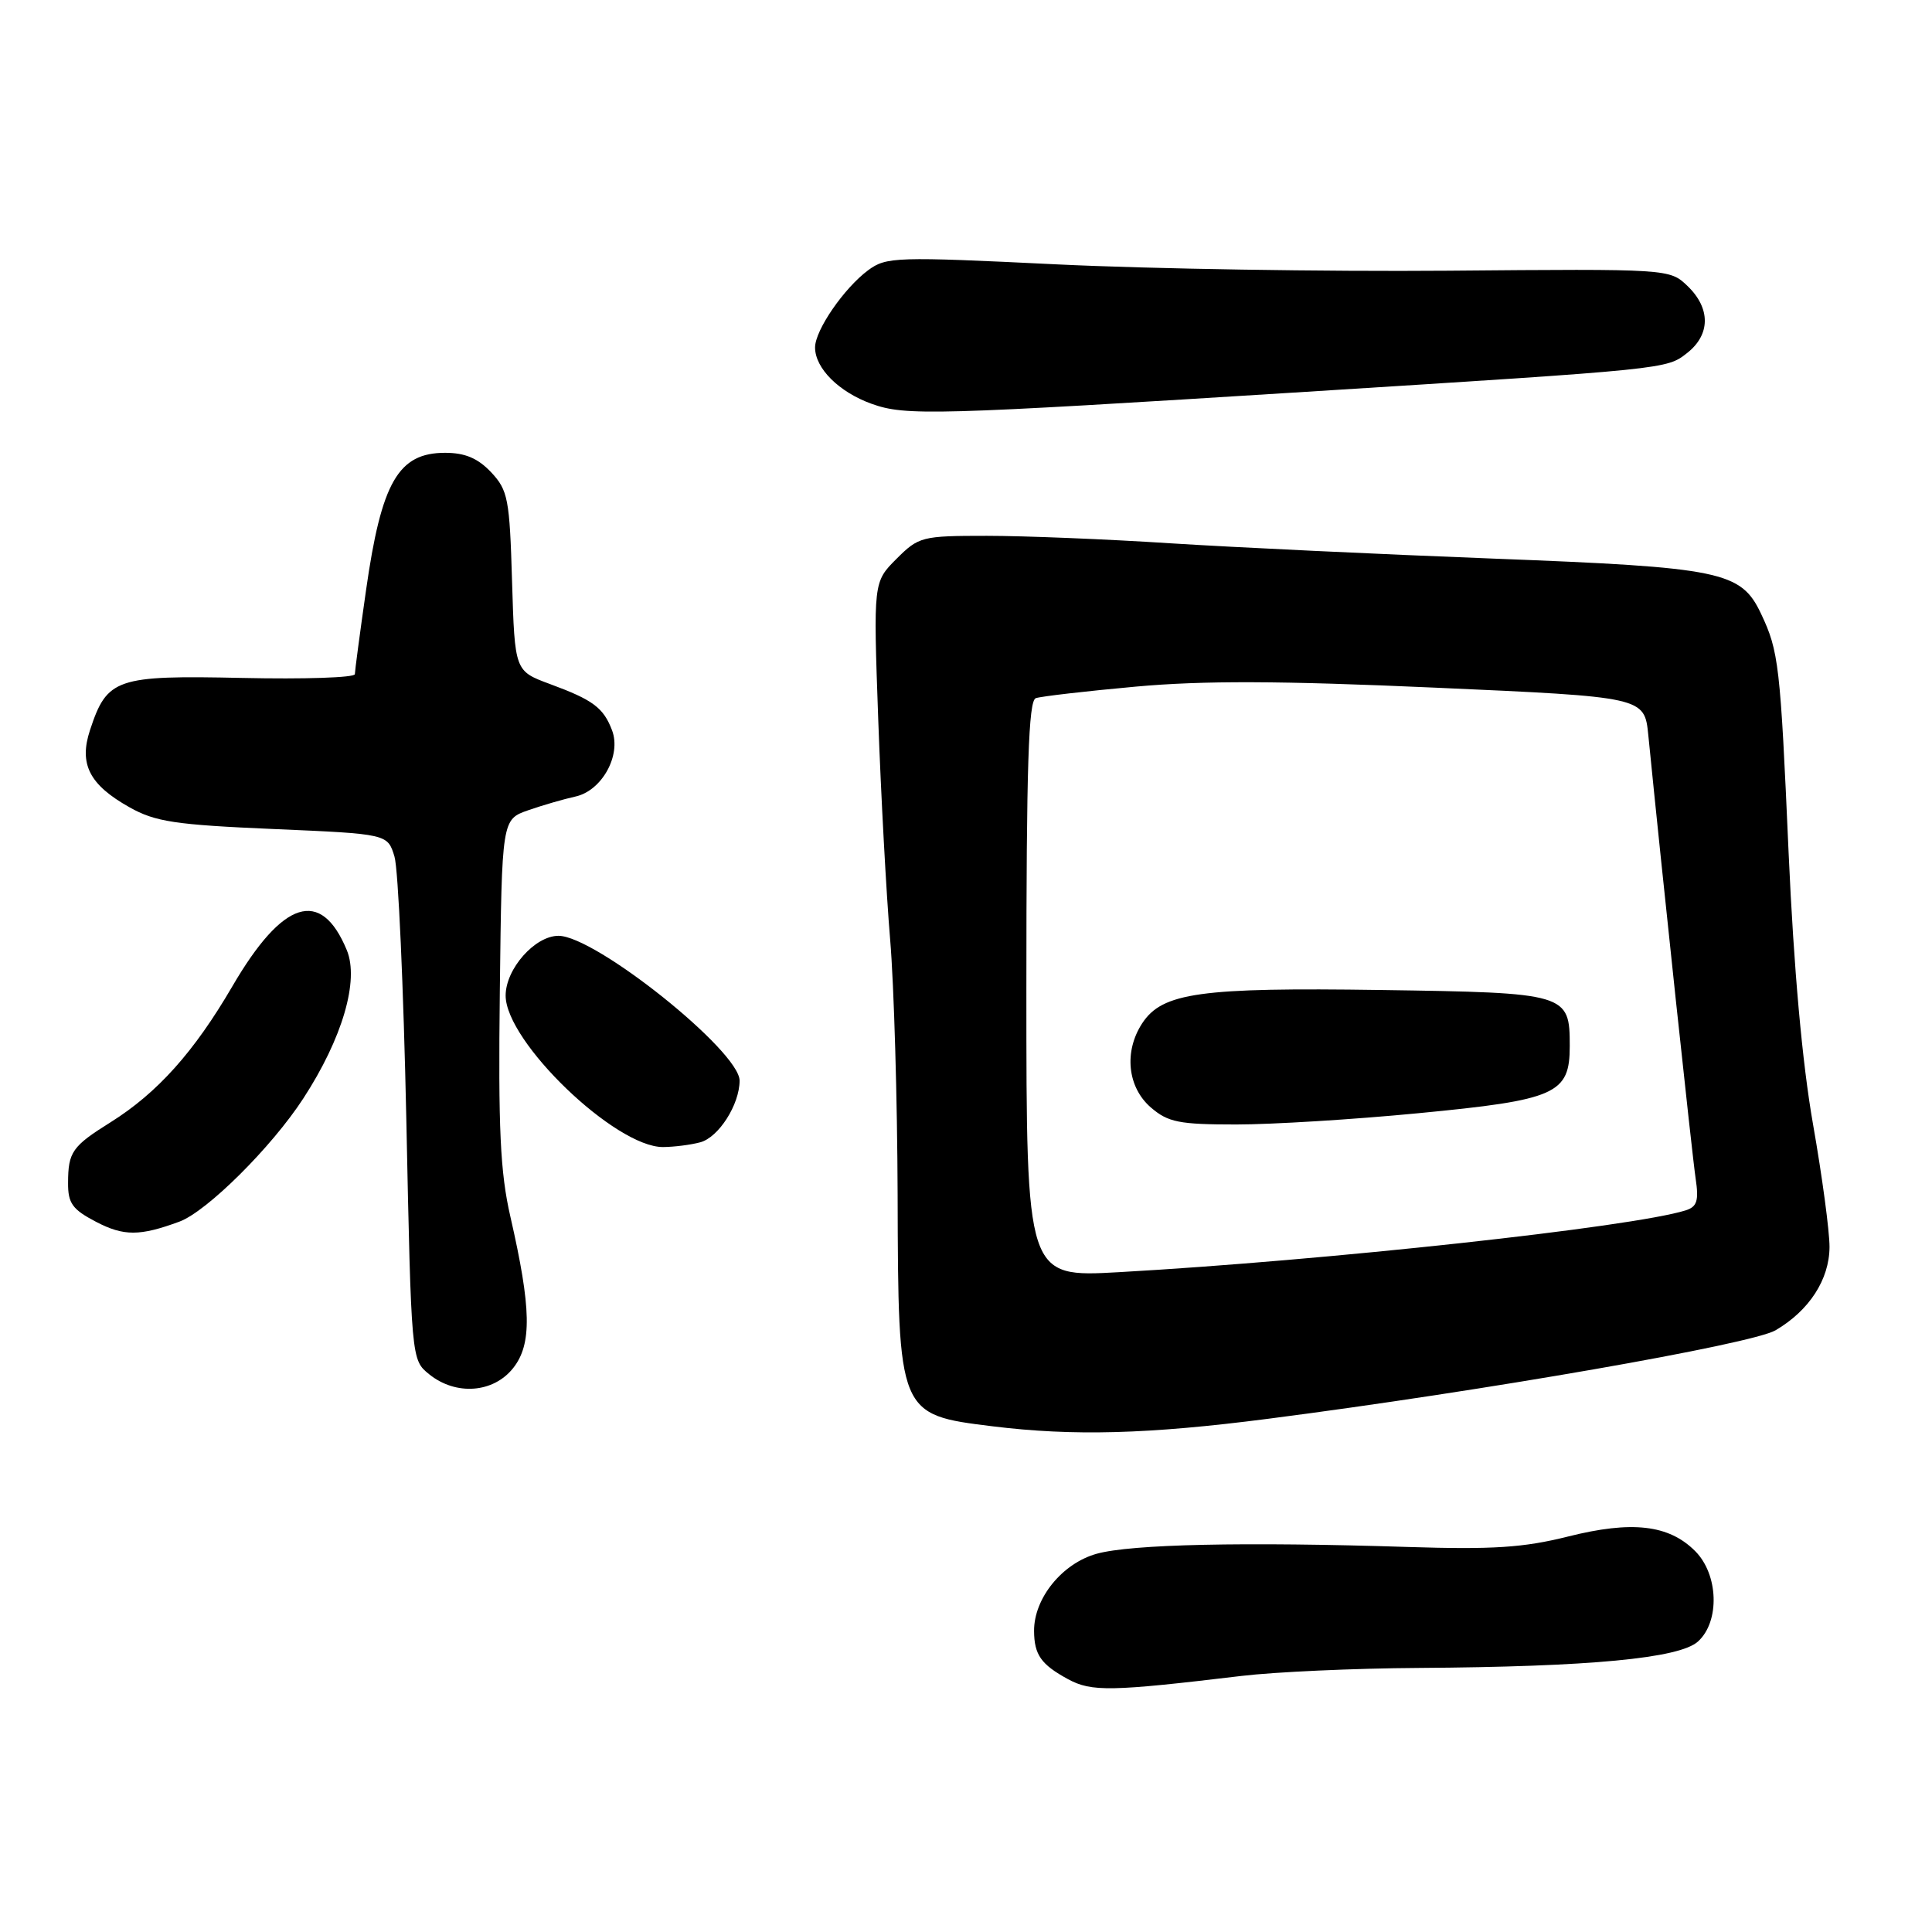 <?xml version="1.0" encoding="UTF-8" standalone="no"?>
<!DOCTYPE svg PUBLIC "-//W3C//DTD SVG 1.1//EN" "http://www.w3.org/Graphics/SVG/1.1/DTD/svg11.dtd" >
<svg xmlns="http://www.w3.org/2000/svg" xmlns:xlink="http://www.w3.org/1999/xlink" version="1.1" viewBox="0 0 256 256">
 <g >
 <path fill="currentColor"
d=" M 164.50 222.07 C 168.90 221.54 179.47 221.06 188.00 221.01 C 210.68 220.86 222.53 219.74 224.99 217.51 C 227.91 214.87 227.72 208.62 224.61 205.52 C 221.12 202.03 216.24 201.47 207.76 203.60 C 201.89 205.07 197.82 205.34 186.50 204.98 C 164.84 204.29 149.90 204.61 145.32 205.88 C 140.75 207.15 136.99 211.78 137.02 216.12 C 137.04 219.27 137.95 220.56 141.52 222.50 C 144.64 224.19 147.19 224.14 164.50 222.07 Z  M 168.00 188.00 C 196.52 184.33 232.10 178.12 235.27 176.27 C 239.73 173.66 242.40 169.54 242.42 165.24 C 242.43 163.18 241.45 155.88 240.24 149.00 C 238.80 140.82 237.69 128.38 237.00 113.00 C 235.90 88.05 235.70 86.30 233.35 81.33 C 230.69 75.70 228.13 75.18 197.92 74.02 C 182.84 73.44 163.57 72.53 155.09 71.99 C 146.62 71.44 135.67 71.00 130.77 71.00 C 122.15 71.00 121.74 71.10 118.78 74.06 C 115.72 77.13 115.72 77.13 116.37 95.31 C 116.73 105.32 117.44 118.45 117.95 124.50 C 118.46 130.55 118.90 145.76 118.94 158.30 C 119.02 187.45 119.02 187.45 131.50 188.99 C 142.20 190.31 152.19 190.04 168.00 188.00 Z  M 68.01 181.26 C 70.50 178.10 70.41 173.37 67.63 161.22 C 66.28 155.35 66.01 149.57 66.23 131.27 C 66.50 108.58 66.50 108.58 70.00 107.36 C 71.92 106.69 74.73 105.88 76.23 105.55 C 79.74 104.80 82.36 100.08 81.10 96.77 C 79.96 93.77 78.58 92.74 72.85 90.63 C 68.21 88.91 68.21 88.91 67.85 77.04 C 67.53 66.10 67.31 64.96 65.08 62.58 C 63.32 60.72 61.63 60.00 58.98 60.00 C 52.77 60.00 50.54 63.88 48.50 78.22 C 47.69 83.88 47.03 88.87 47.02 89.33 C 47.01 89.79 40.30 90.01 32.10 89.83 C 15.38 89.47 14.19 89.87 11.93 96.73 C 10.44 101.24 11.83 103.98 17.16 106.97 C 20.57 108.89 23.21 109.29 36.24 109.85 C 51.36 110.50 51.36 110.50 52.27 113.50 C 52.77 115.15 53.47 130.83 53.84 148.34 C 54.50 180.18 54.50 180.18 56.86 182.09 C 60.40 184.96 65.39 184.59 68.01 181.26 Z  M 23.78 161.87 C 27.42 160.52 35.99 152.01 40.19 145.55 C 45.37 137.59 47.62 129.91 45.95 125.89 C 42.53 117.63 37.47 119.23 30.79 130.69 C 25.71 139.40 20.86 144.81 14.66 148.70 C 9.57 151.88 9.03 152.64 9.02 156.73 C 9.00 159.45 9.59 160.26 12.75 161.91 C 16.41 163.81 18.52 163.81 23.78 161.87 Z  M 92.79 151.36 C 95.22 150.71 98.00 146.36 98.00 143.19 C 98.00 139.28 78.90 124.00 74.00 124.00 C 70.88 124.00 67.00 128.38 67.00 131.92 C 67.00 138.03 81.54 152.02 87.86 151.99 C 89.31 151.98 91.53 151.70 92.79 151.36 Z  M 173.00 51.92 C 221.06 48.90 220.83 48.92 223.56 46.77 C 226.65 44.34 226.68 40.86 223.62 37.91 C 221.23 35.62 221.23 35.62 191.87 35.87 C 175.71 36.00 152.39 35.63 140.03 35.03 C 118.68 33.99 117.44 34.03 115.03 35.81 C 111.84 38.18 108.00 43.75 108.00 46.04 C 108.00 48.80 111.16 51.95 115.50 53.51 C 120.01 55.12 123.66 55.02 173.00 51.92 Z  M 136.00 131.10 C 136.00 101.47 136.28 92.84 137.25 92.51 C 137.94 92.27 143.90 91.58 150.50 90.98 C 159.43 90.17 169.59 90.20 190.20 91.12 C 217.90 92.35 217.90 92.35 218.41 97.42 C 220.21 115.54 224.22 153.11 224.68 156.15 C 225.12 159.11 224.87 159.90 223.36 160.38 C 216.31 162.60 175.54 167.04 148.25 168.57 C 136.00 169.26 136.00 169.26 136.00 131.10 Z  M 187.90 147.51 C 206.23 145.75 208.00 144.96 208.00 138.60 C 208.00 131.64 207.68 131.54 182.96 131.18 C 159.03 130.83 154.01 131.53 151.35 135.59 C 148.90 139.33 149.39 144.07 152.50 146.75 C 154.78 148.71 156.23 149.00 163.81 149.00 C 168.59 149.00 179.43 148.33 187.90 147.51 Z "/>
</g>
</svg>